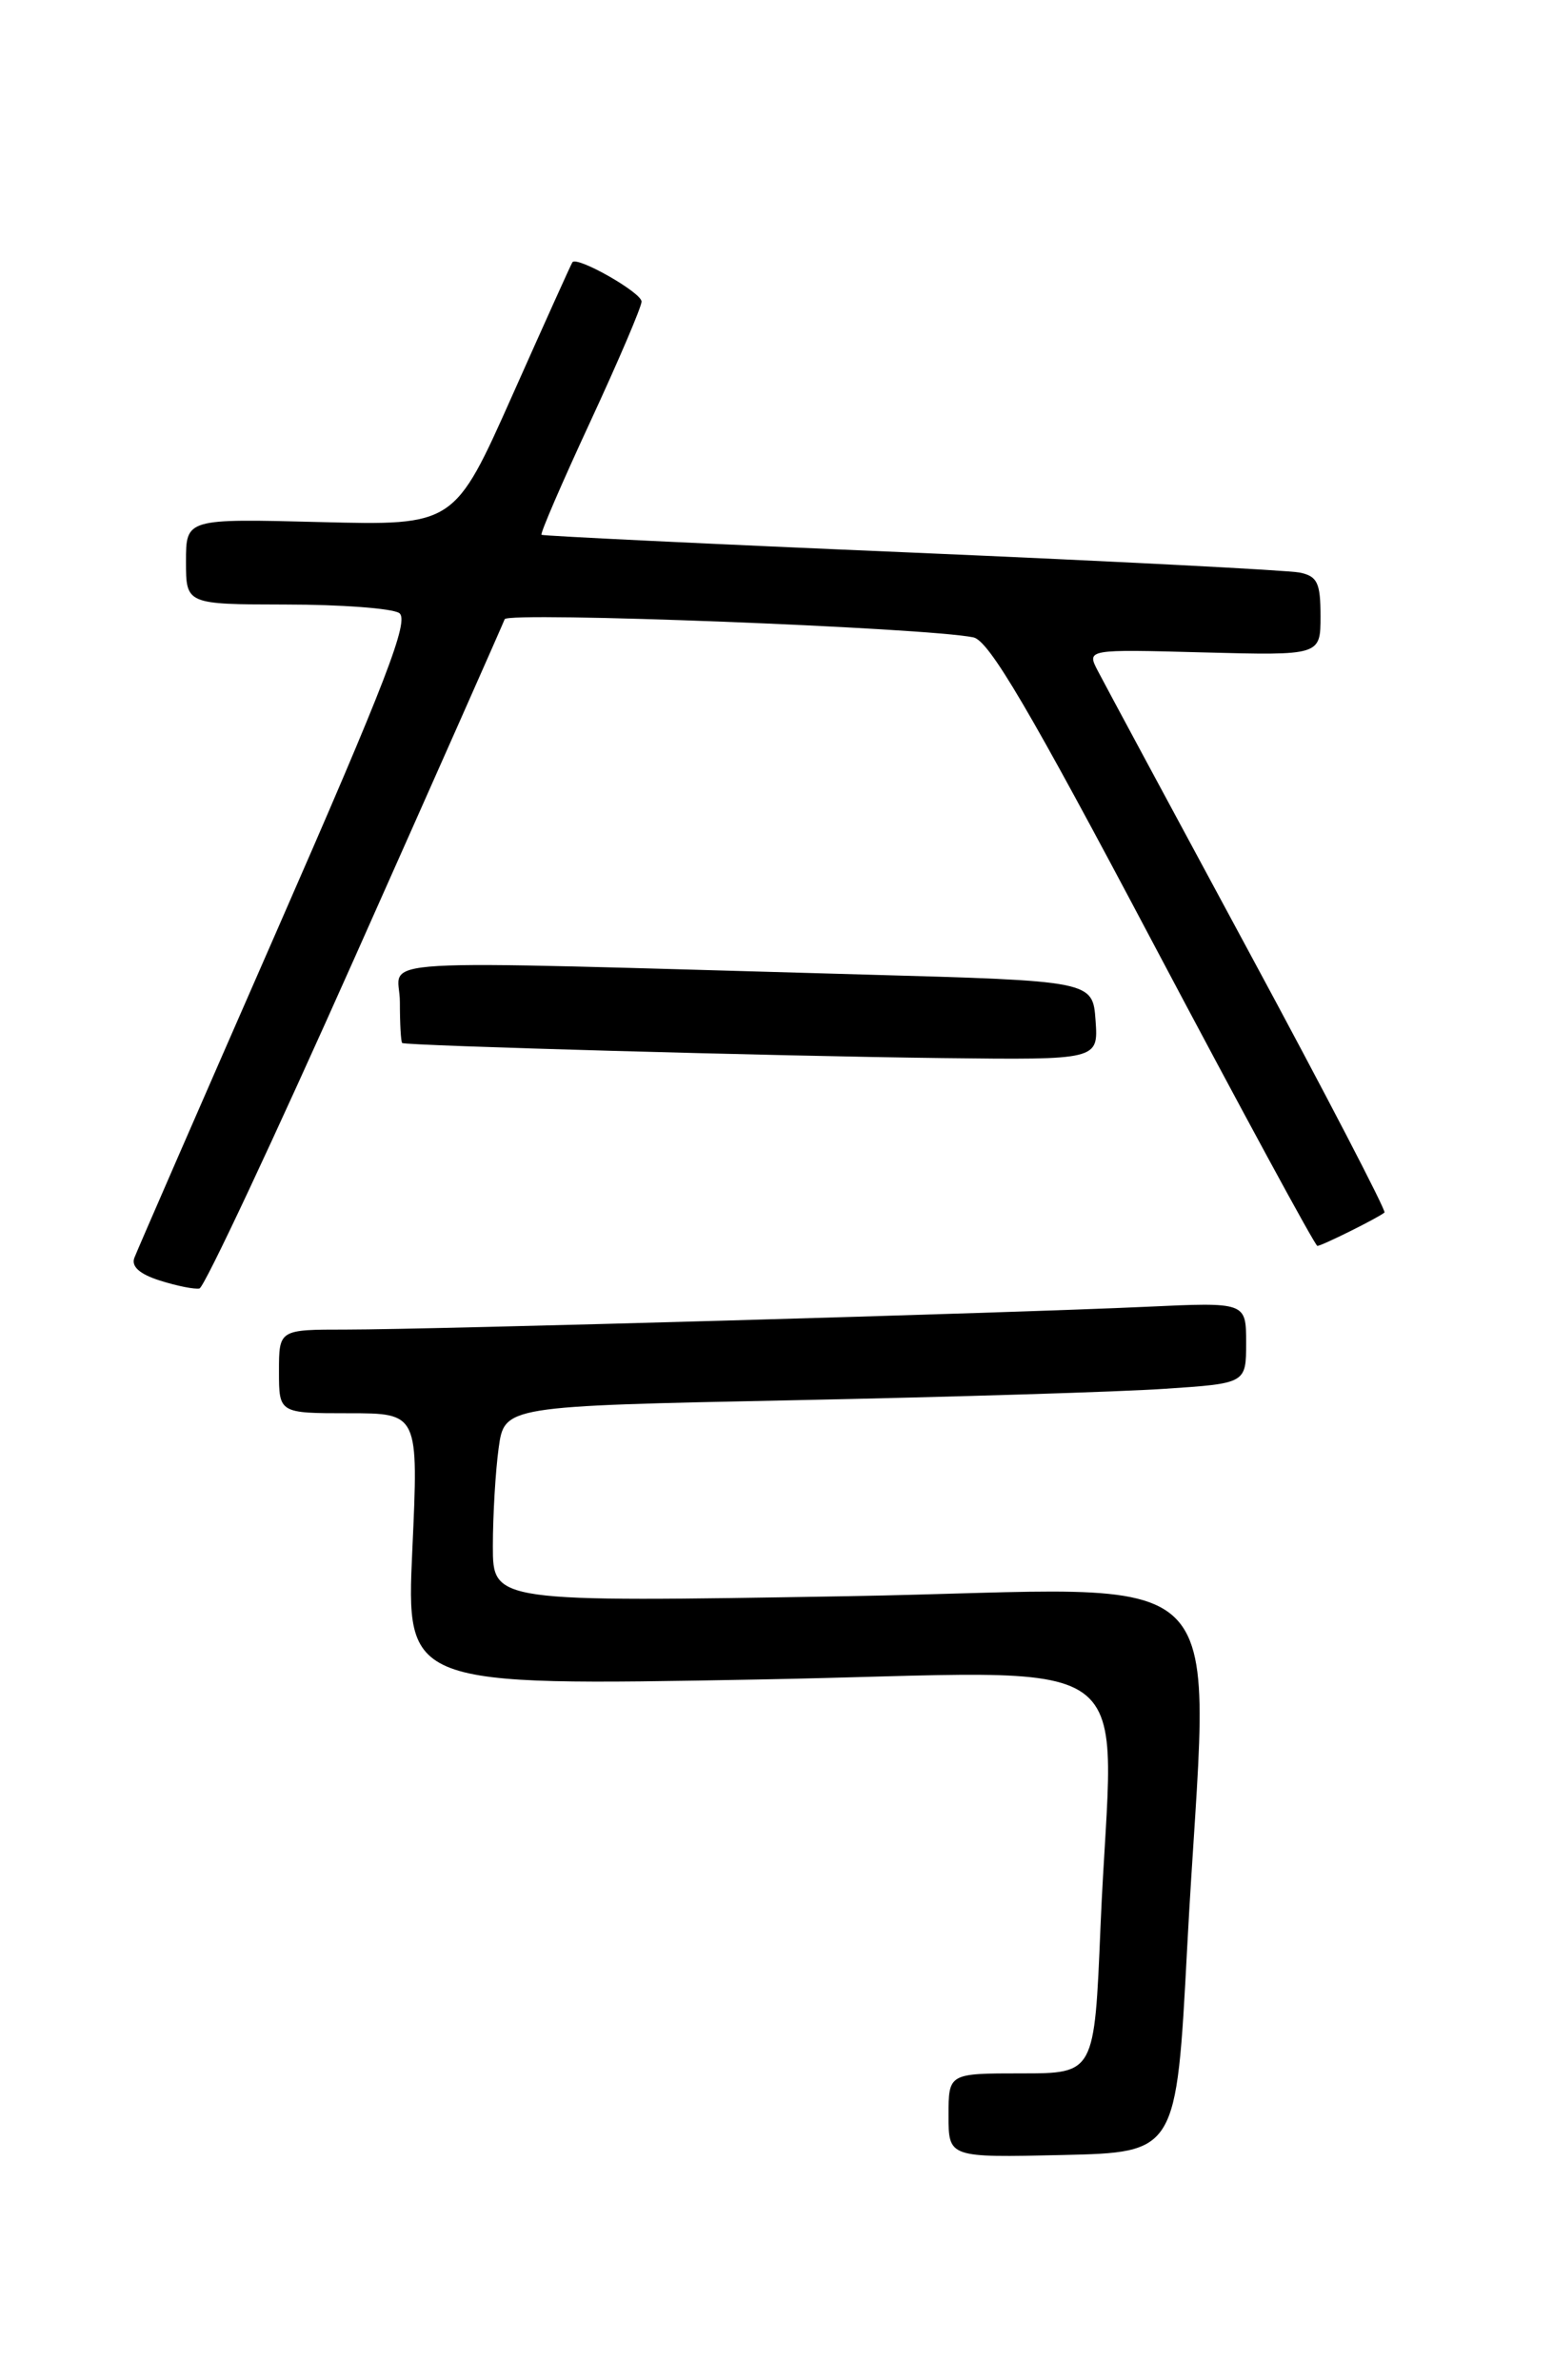 <?xml version="1.0" encoding="UTF-8" standalone="no"?>
<!DOCTYPE svg PUBLIC "-//W3C//DTD SVG 1.1//EN" "http://www.w3.org/Graphics/SVG/1.1/DTD/svg11.dtd" >
<svg xmlns="http://www.w3.org/2000/svg" xmlns:xlink="http://www.w3.org/1999/xlink" version="1.1" viewBox="0 0 167 256">
 <g >
 <path fill="currentColor"
d=" M 127.66 209.50 C 129.93 166.30 134.44 170.95 91.00 171.68 C 53.00 172.32 53.00 172.32 53.00 166.30 C 53.00 162.99 53.28 158.24 53.62 155.76 C 54.24 151.23 54.24 151.23 85.37 150.60 C 102.49 150.25 120.44 149.70 125.25 149.37 C 134.00 148.79 134.00 148.79 134.00 144.42 C 134.00 140.05 134.00 140.05 123.25 140.55 C 108.92 141.22 46.36 143.00 37.23 143.00 C 30.00 143.00 30.00 143.00 30.00 147.50 C 30.00 152.00 30.00 152.00 37.50 152.00 C 45.01 152.00 45.01 152.00 44.34 166.66 C 43.67 181.33 43.67 181.33 81.34 180.64 C 124.39 179.86 119.62 176.43 118.34 207.25 C 117.69 223.00 117.69 223.00 109.84 223.00 C 102.00 223.00 102.00 223.00 102.00 227.53 C 102.00 232.06 102.00 232.06 114.25 231.78 C 126.50 231.50 126.50 231.50 127.66 209.50 Z  M 38.17 102.93 C 46.85 83.45 54.09 67.09 54.27 66.60 C 54.58 65.76 99.63 67.50 104.67 68.55 C 106.35 68.90 110.67 76.24 124.03 101.50 C 133.49 119.37 141.42 134.00 141.66 134.00 C 142.14 134.00 148.26 130.95 148.88 130.41 C 149.08 130.23 142.51 117.57 134.26 102.29 C 126.02 87.01 118.72 73.45 118.06 72.17 C 116.84 69.83 116.84 69.83 129.42 70.17 C 142.00 70.50 142.00 70.50 142.00 66.27 C 142.00 62.68 141.66 61.97 139.75 61.58 C 138.51 61.33 119.72 60.36 98.00 59.43 C 76.28 58.51 58.38 57.64 58.23 57.52 C 58.07 57.39 60.43 51.93 63.46 45.39 C 66.49 38.85 68.98 33.02 68.99 32.44 C 69.00 31.47 62.04 27.51 61.55 28.21 C 61.43 28.37 58.53 34.81 55.10 42.51 C 48.86 56.52 48.86 56.52 34.43 56.15 C 20.00 55.78 20.00 55.78 20.00 60.39 C 20.00 65.00 20.00 65.00 30.75 65.02 C 36.66 65.02 42.14 65.43 42.92 65.93 C 44.07 66.66 41.55 73.19 29.66 100.35 C 21.59 118.79 14.74 134.51 14.45 135.28 C 14.09 136.21 15.01 137.04 17.20 137.73 C 19.02 138.31 20.93 138.69 21.45 138.58 C 21.97 138.46 29.49 122.42 38.17 102.93 Z  M 117.81 109.75 C 117.50 105.50 117.50 105.50 93.00 104.82 C 37.33 103.27 43.00 102.93 43.00 107.75 C 43.00 110.09 43.11 112.08 43.25 112.18 C 43.67 112.47 83.46 113.59 101.31 113.80 C 118.11 114.00 118.11 114.00 117.81 109.75 Z "/>
</g>
</svg>